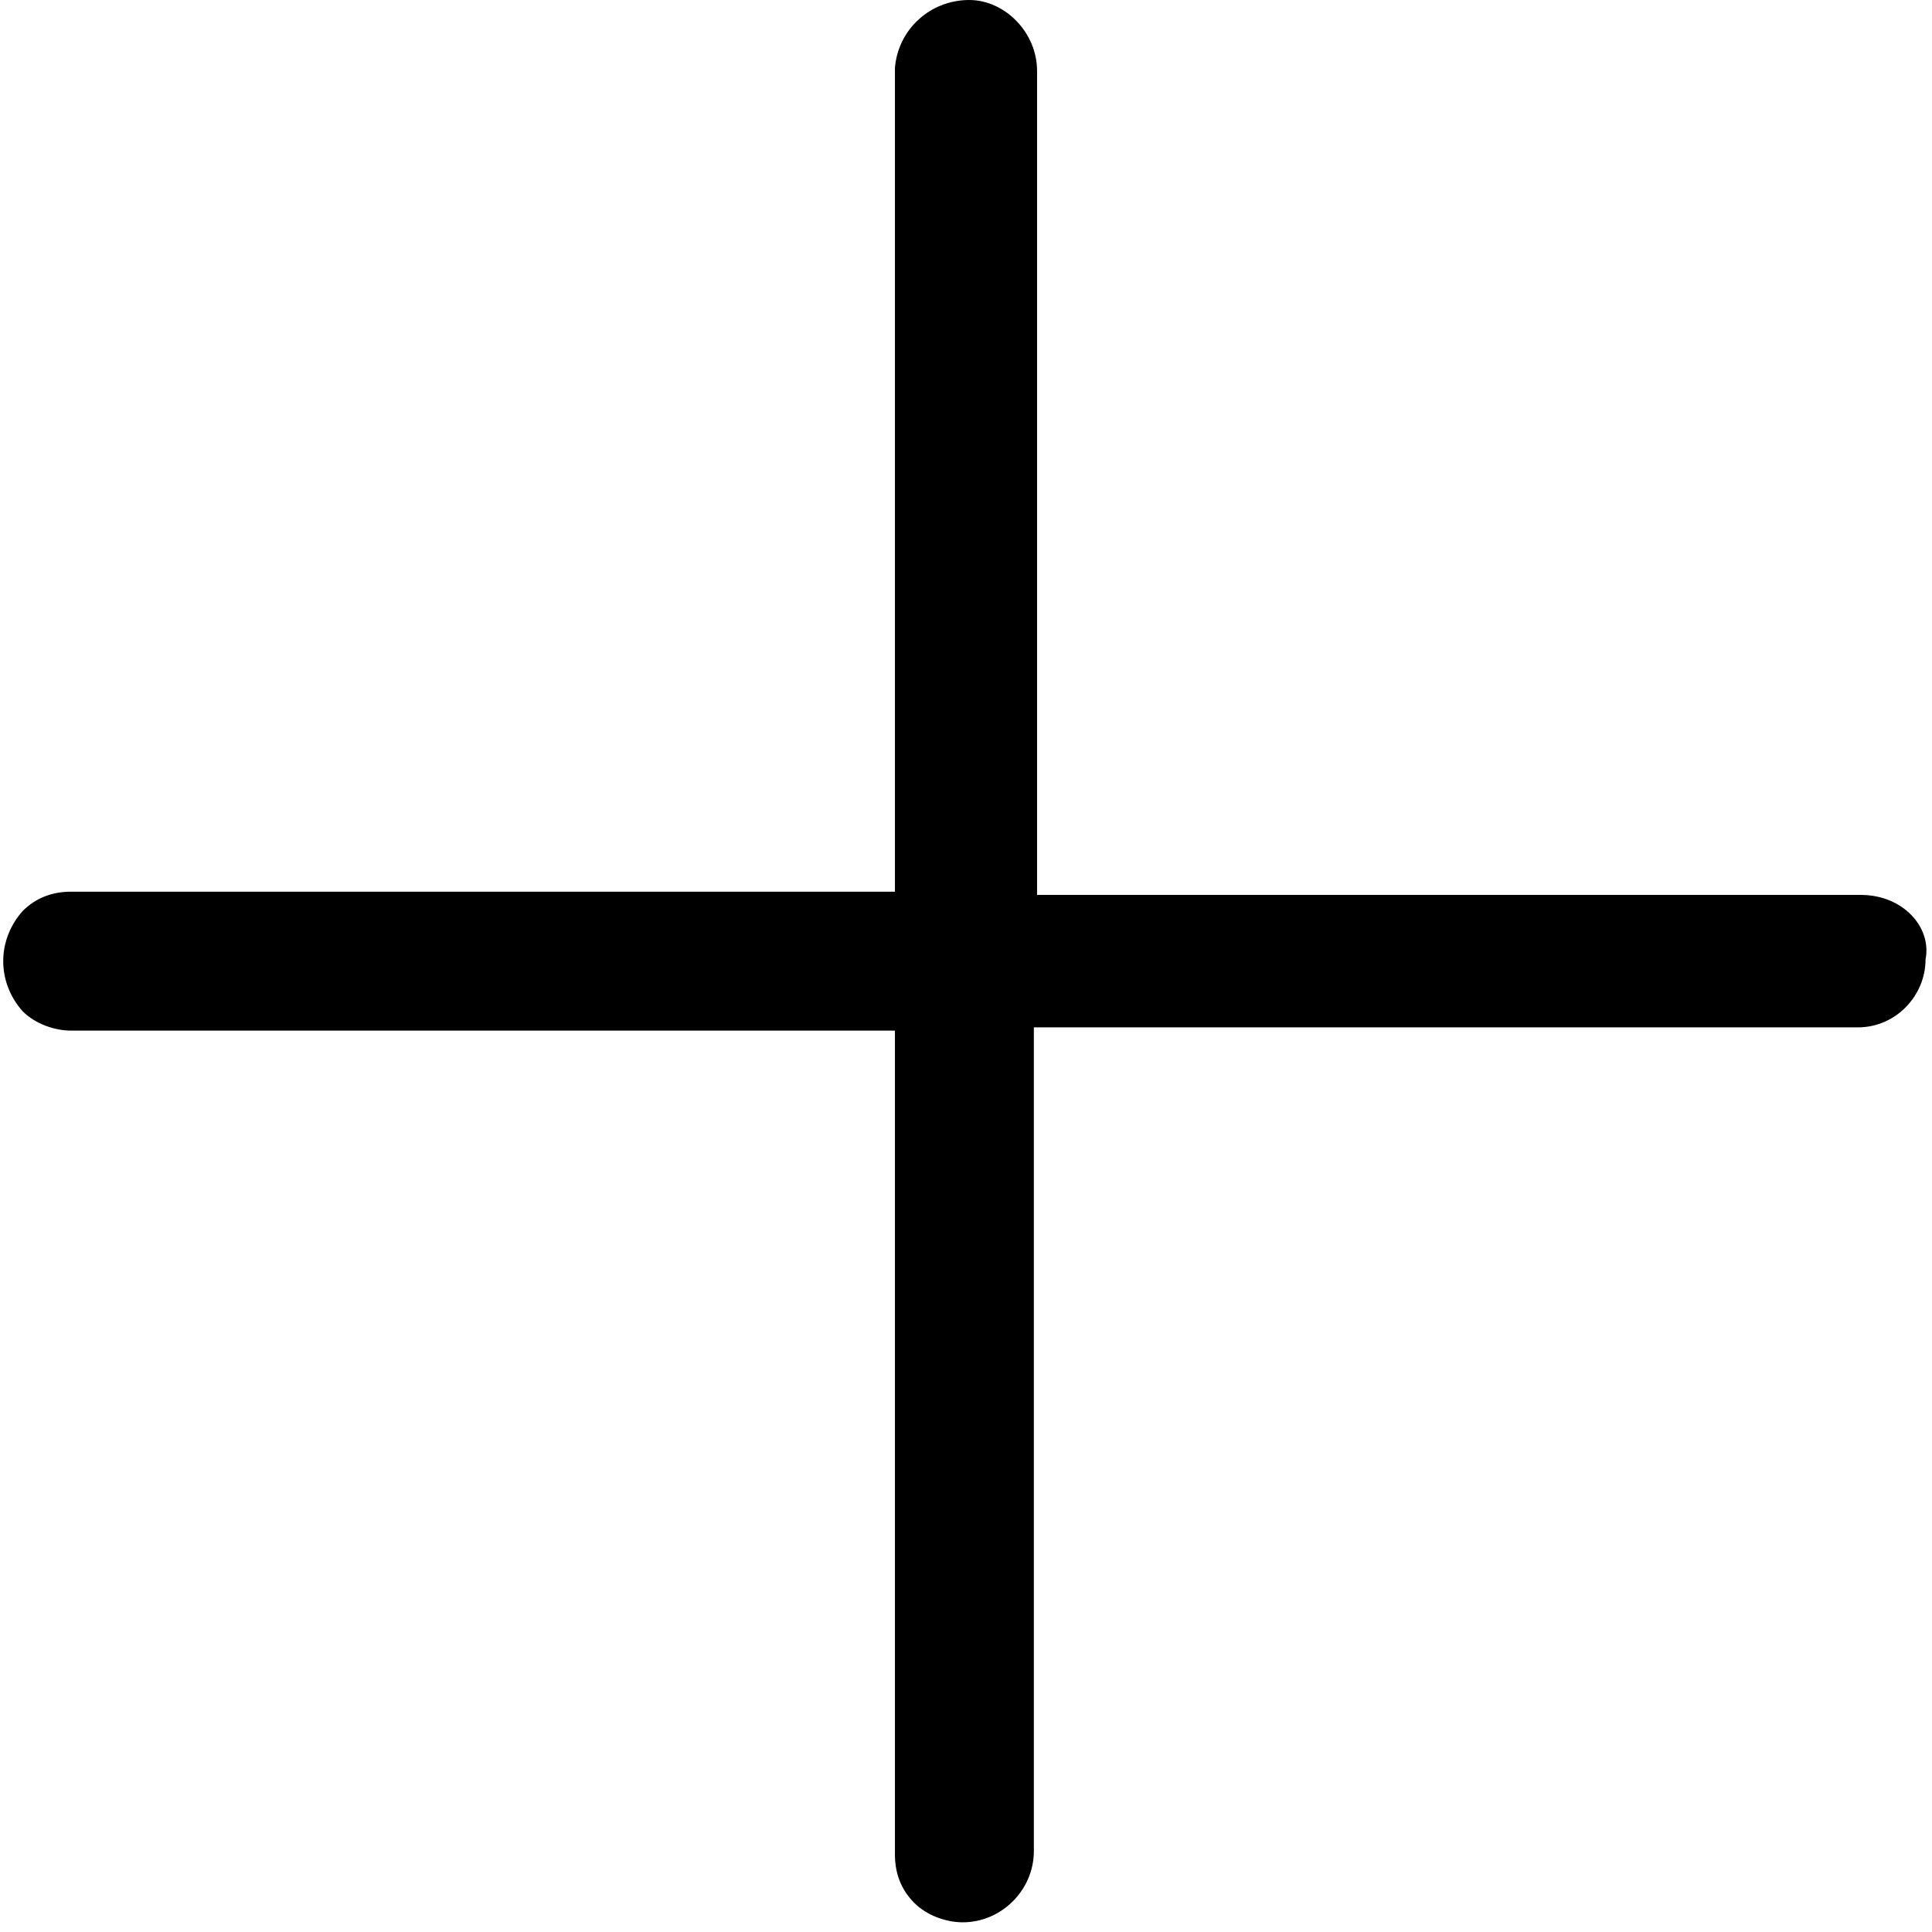 <svg xmlns="http://www.w3.org/2000/svg" viewBox="0 0 59.8 59.8"><path d="M57.6 27.7H32.1V2.2C32.1 1 31.1 0 30 0c-1.2 0-2.2.9-2.3 2.1v25.5H2.2c-.6 0-1.1.2-1.5.6-.8.9-.8 2.2 0 3.1.4.4 1 .6 1.5.6h25.5v25.5c0 .6.2 1.1.6 1.5.4.4 1 .6 1.5.6 1.2 0 2.2-1 2.2-2.2V31.8h25.5c1.2 0 2.1-1 2.1-2.1.2-1-.7-2-2-2z"/></svg>